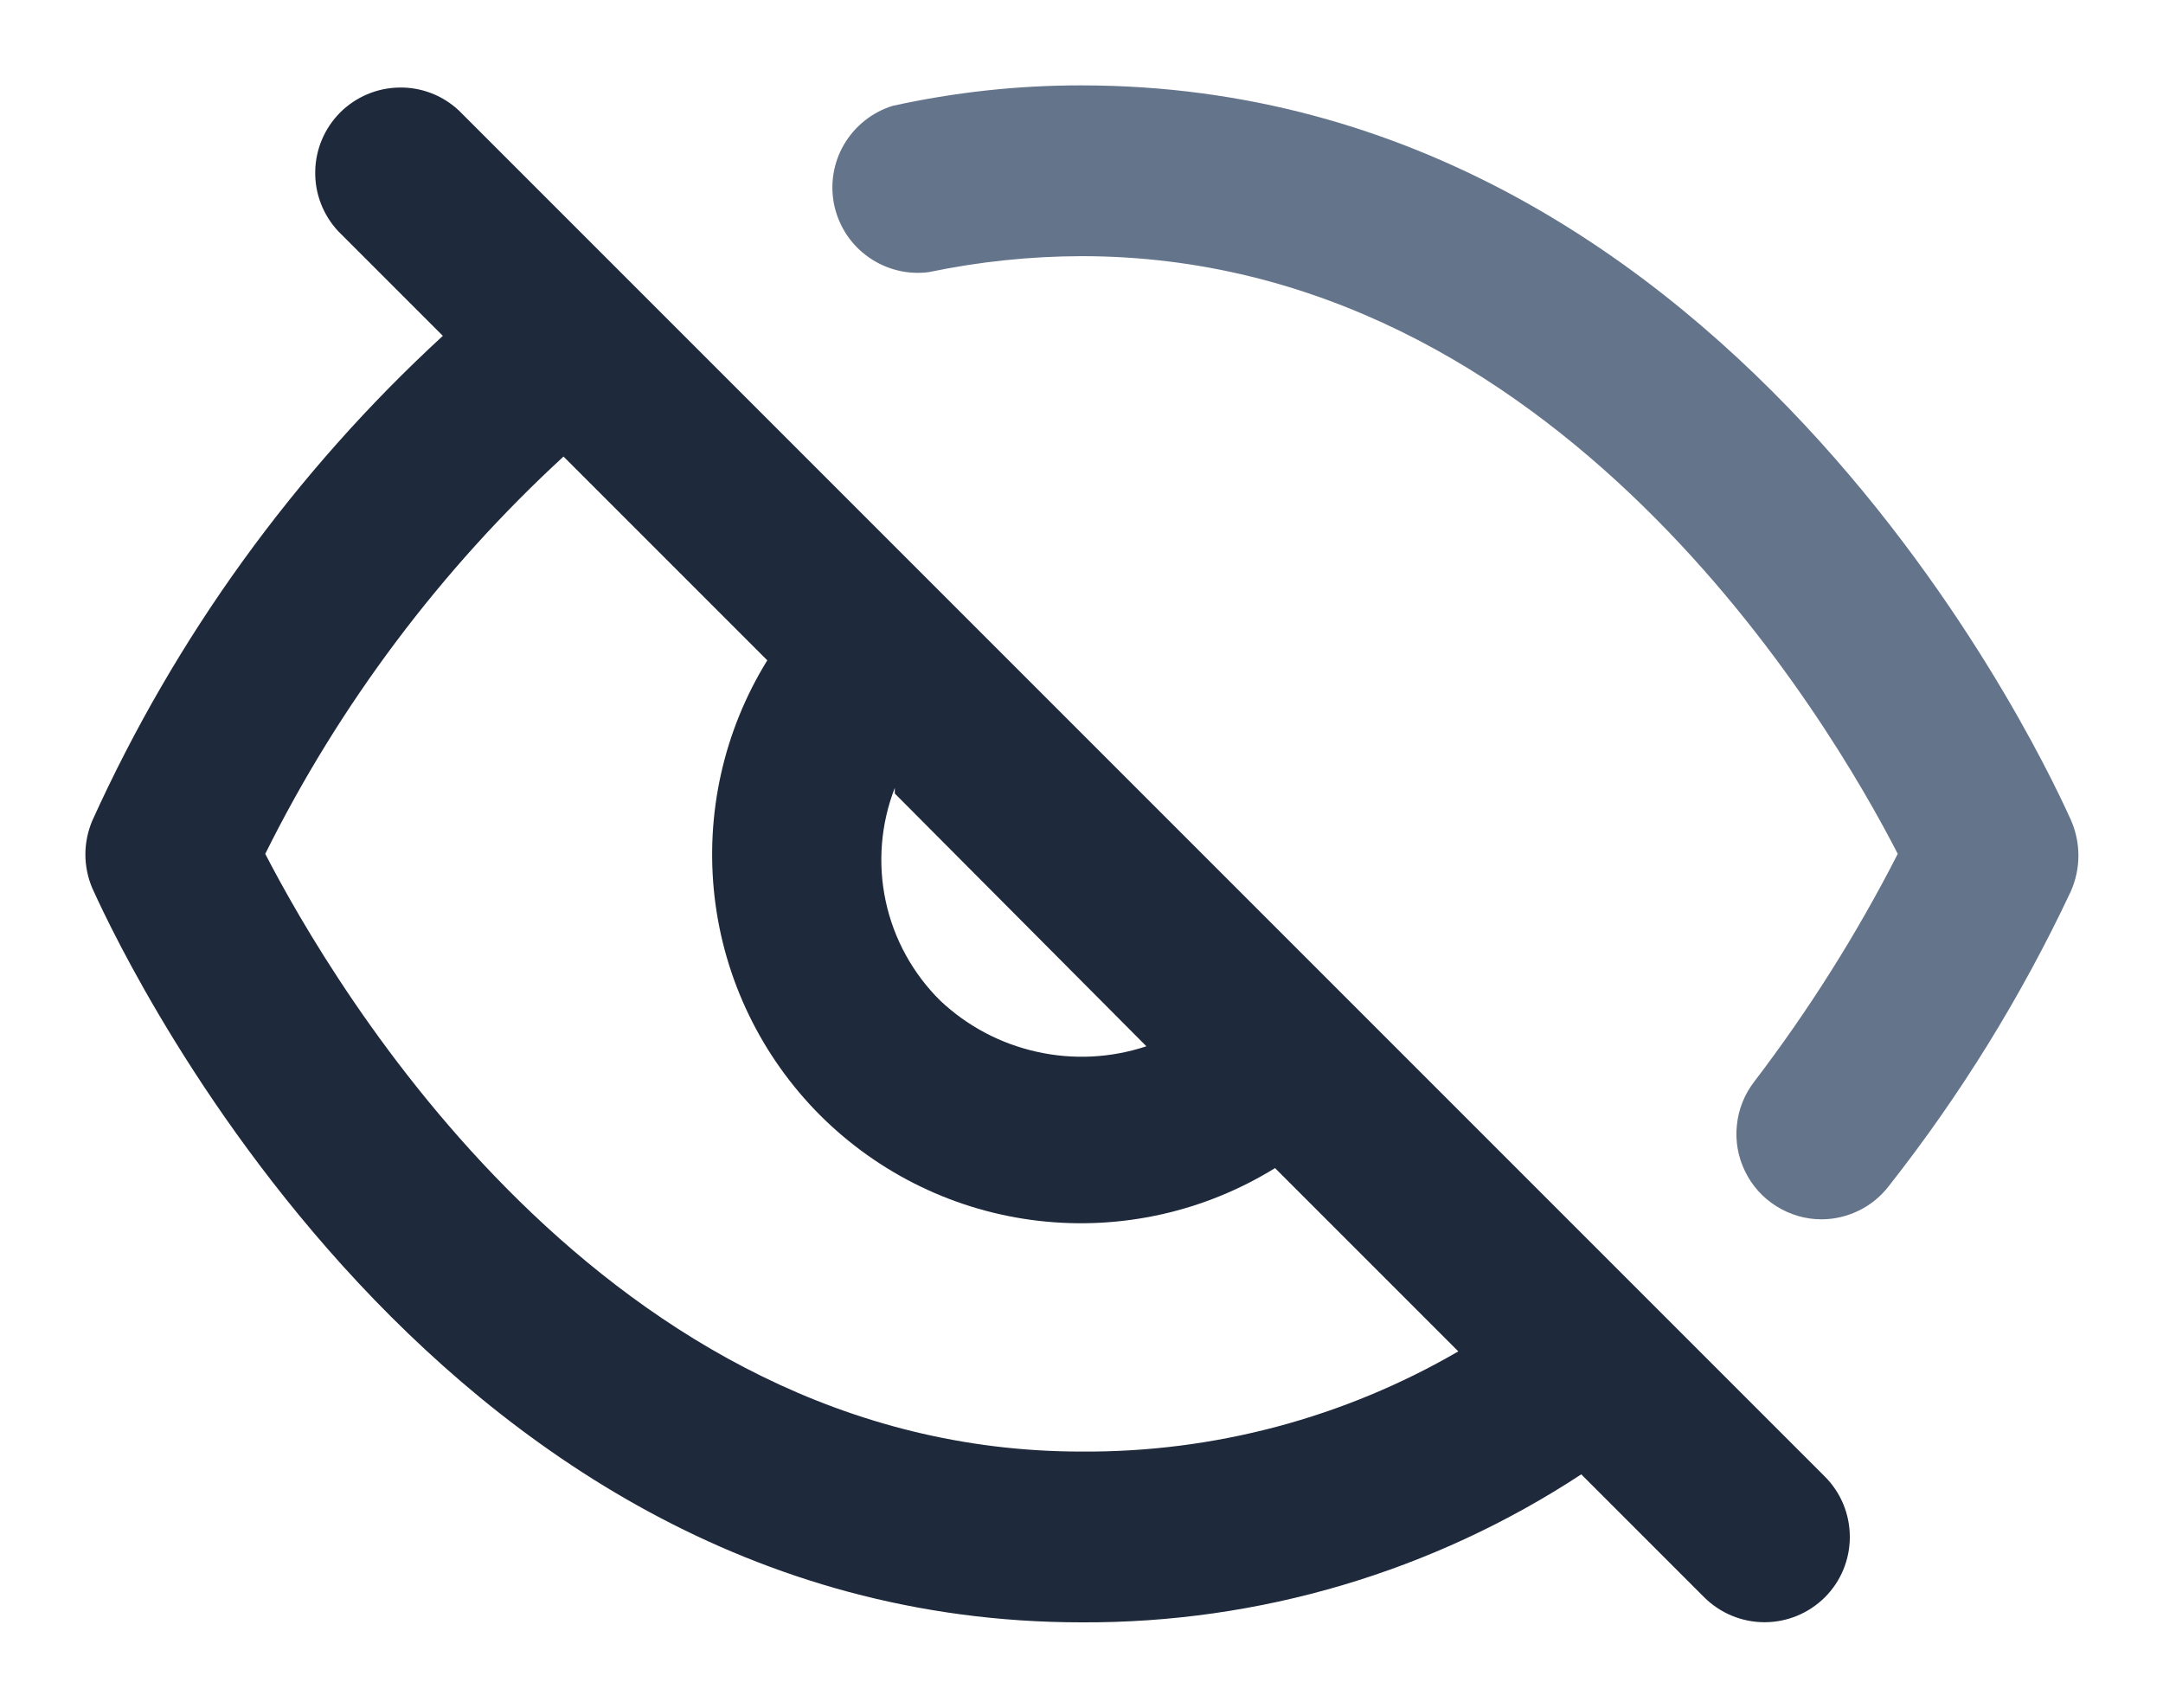 <svg width="19" height="15" viewBox="0 0 19 15" fill="none" xmlns="http://www.w3.org/2000/svg">
<path d="M18.19 7.2C18.07 6.94 15.33 0.75 9.5 0.75C8.942 0.749 8.385 0.81 7.84 0.93C7.661 0.986 7.509 1.107 7.414 1.269C7.319 1.431 7.289 1.623 7.329 1.807C7.37 1.991 7.477 2.152 7.631 2.26C7.785 2.368 7.974 2.415 8.16 2.39C8.601 2.298 9.05 2.251 9.5 2.25C13.68 2.25 16.08 6.35 16.67 7.5C16.311 8.203 15.889 8.872 15.41 9.5C15.324 9.611 15.271 9.743 15.257 9.883C15.242 10.022 15.267 10.163 15.329 10.289C15.39 10.415 15.485 10.521 15.604 10.595C15.723 10.67 15.86 10.71 16 10.71C16.114 10.71 16.227 10.683 16.329 10.633C16.431 10.583 16.52 10.51 16.59 10.42C17.22 9.62 17.757 8.751 18.19 7.83C18.234 7.731 18.257 7.623 18.257 7.515C18.257 7.407 18.234 7.299 18.19 7.2Z" fill="#64748B"/>
<path d="M4.03 0.97C3.888 0.837 3.7 0.765 3.506 0.769C3.311 0.772 3.126 0.851 2.988 0.988C2.851 1.126 2.772 1.311 2.769 1.505C2.765 1.7 2.838 1.888 2.97 2.03L3.89 2.95C2.587 4.148 1.54 5.597 0.81 7.21C0.771 7.303 0.75 7.404 0.75 7.505C0.75 7.606 0.771 7.707 0.81 7.8C0.93 8.06 3.67 14.25 9.5 14.25C11.059 14.258 12.586 13.806 13.89 12.95L14.97 14.03C15.111 14.17 15.301 14.249 15.5 14.249C15.699 14.249 15.889 14.17 16.03 14.03C16.171 13.889 16.249 13.699 16.249 13.5C16.249 13.301 16.171 13.111 16.03 12.97L4.03 0.97ZM7.86 6.97L10.07 9.19C9.76 9.293 9.429 9.31 9.11 9.239C8.791 9.169 8.498 9.014 8.26 8.79C8.018 8.551 7.851 8.247 7.78 7.915C7.709 7.583 7.737 7.237 7.86 6.92V6.97ZM9.5 12.75C5.31 12.75 2.92 8.64 2.33 7.5C2.983 6.186 3.871 5.003 4.95 4.01L6.74 5.8C6.356 6.421 6.193 7.153 6.277 7.879C6.361 8.604 6.688 9.279 7.204 9.796C7.721 10.312 8.396 10.639 9.121 10.723C9.847 10.807 10.579 10.644 11.2 10.26L12.81 11.87C11.805 12.454 10.662 12.758 9.5 12.75Z" fill="#1E293B"/>
</svg>
